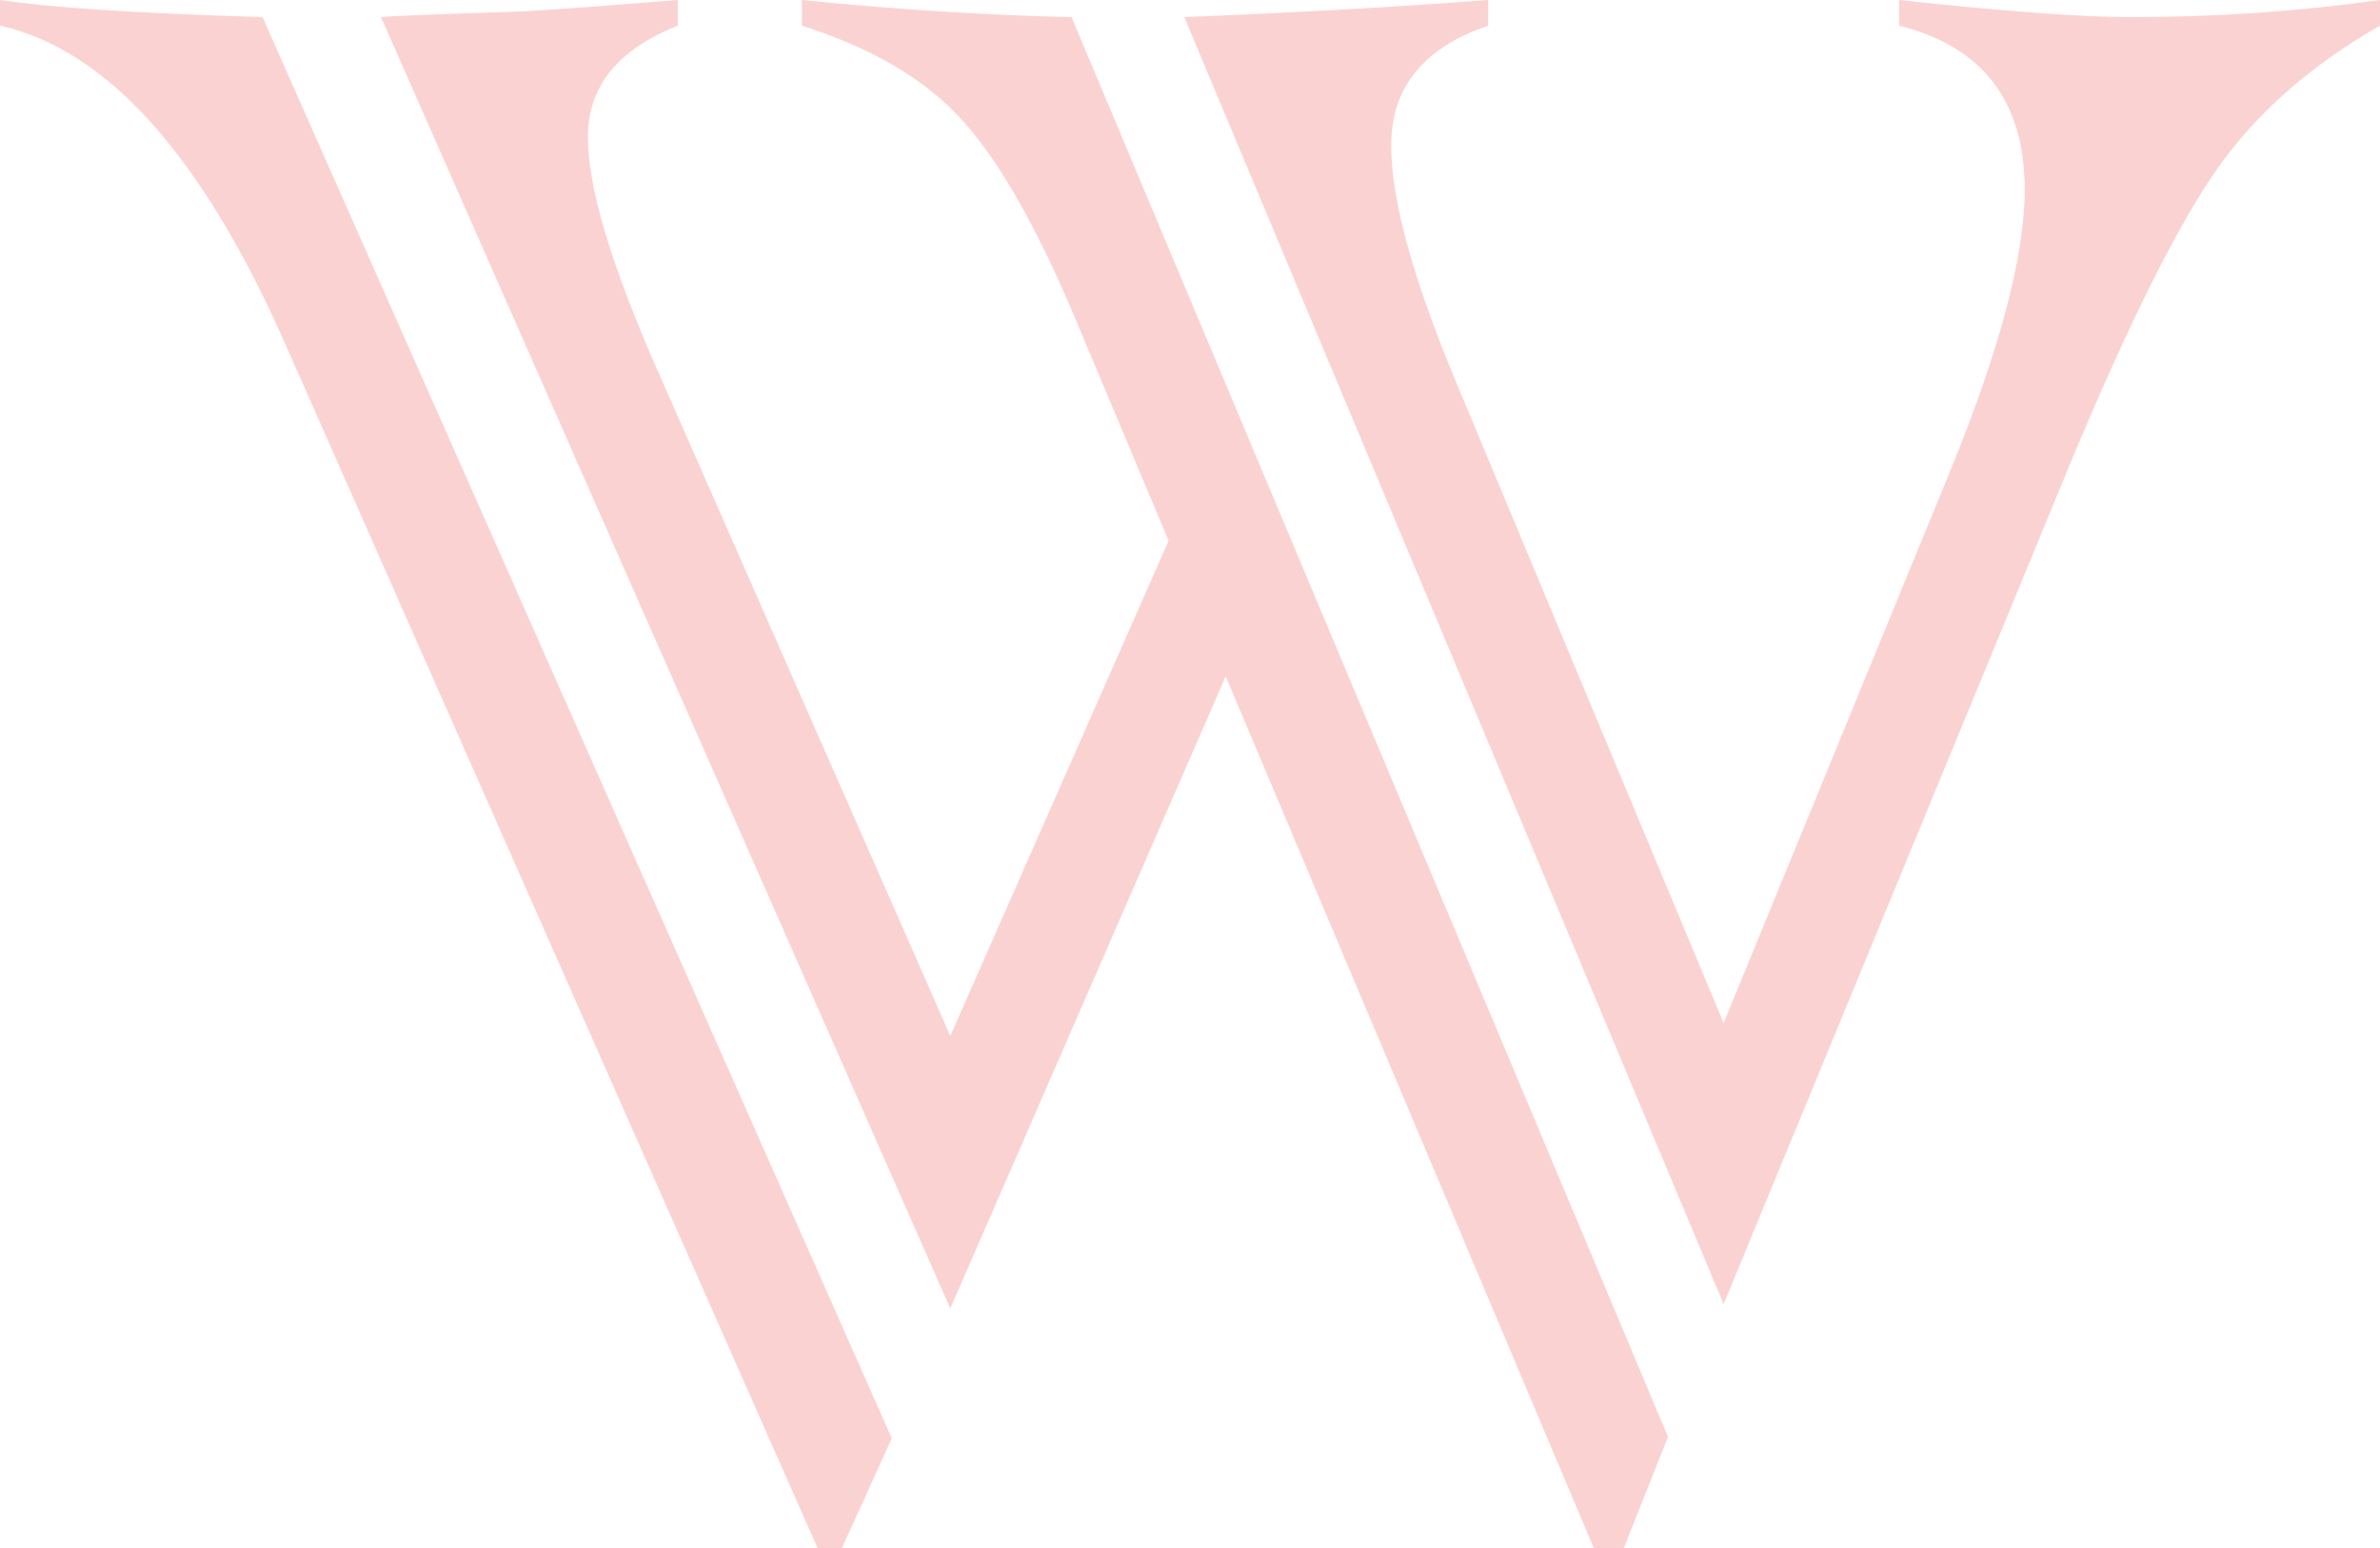 <svg version="1.1" id="图层_1" x="0px" y="0px" width="128.789px" height="83.773px" viewBox="0 0 128.789 83.773" enable-background="new 0 0 128.789 83.773" xml:space="preserve" xmlns="http://www.w3.org/2000/svg" xmlns:xlink="http://www.w3.org/1999/xlink" xmlns:xml="http://www.w3.org/XML/1998/namespace">
  <path fill="#FBD2D2" d="M14.207,0.926l34.05,76.903l-2.702,5.944h-1.313l-28.876-65.32C10.887,8.365,5.765,2.676,0,1.389V0
	C2.729,0.412,7.464,0.721,14.207,0.926z M57.985,0.926L90.26,77.752l-2.393,6.021h-1.622l-19.92-47.176L51.423,70.803L20.616,0.926
	c0.309-0.051,2.882-0.154,7.721-0.309l3.397-0.23L36.676,0v1.389c-3.243,1.287-4.864,3.295-4.864,6.023
	c0,2.728,1.261,6.946,3.783,12.662l15.828,35.98l11.813-26.792l-4.864-11.582c-2.162-5.199-4.246-8.906-6.254-11.119
	c-1.957-2.213-4.864-3.938-8.725-5.174V0C48.489,0.514,53.353,0.823,57.985,0.926z M78.833,20.77l14.438,34.59l12.199-29.727
	c2.727-6.641,4.092-11.76,4.092-15.365c0-4.787-2.266-7.746-6.795-8.879V0c5.713,0.617,9.883,0.926,12.508,0.926
	c4.634,0,9.138-0.309,13.514-0.926v1.389c-3.604,2.06-6.46,4.531-8.571,7.414c-2.213,3.037-4.967,8.518-8.261,16.445L93.271,70.571
	L64.086,0.926C70.365,0.67,75.848,0.359,80.532,0v1.389c-3.501,1.187-5.251,3.348-5.251,6.486
	C75.281,10.809,76.465,15.107,78.833,20.77z" class="color c1"/>
</svg>
